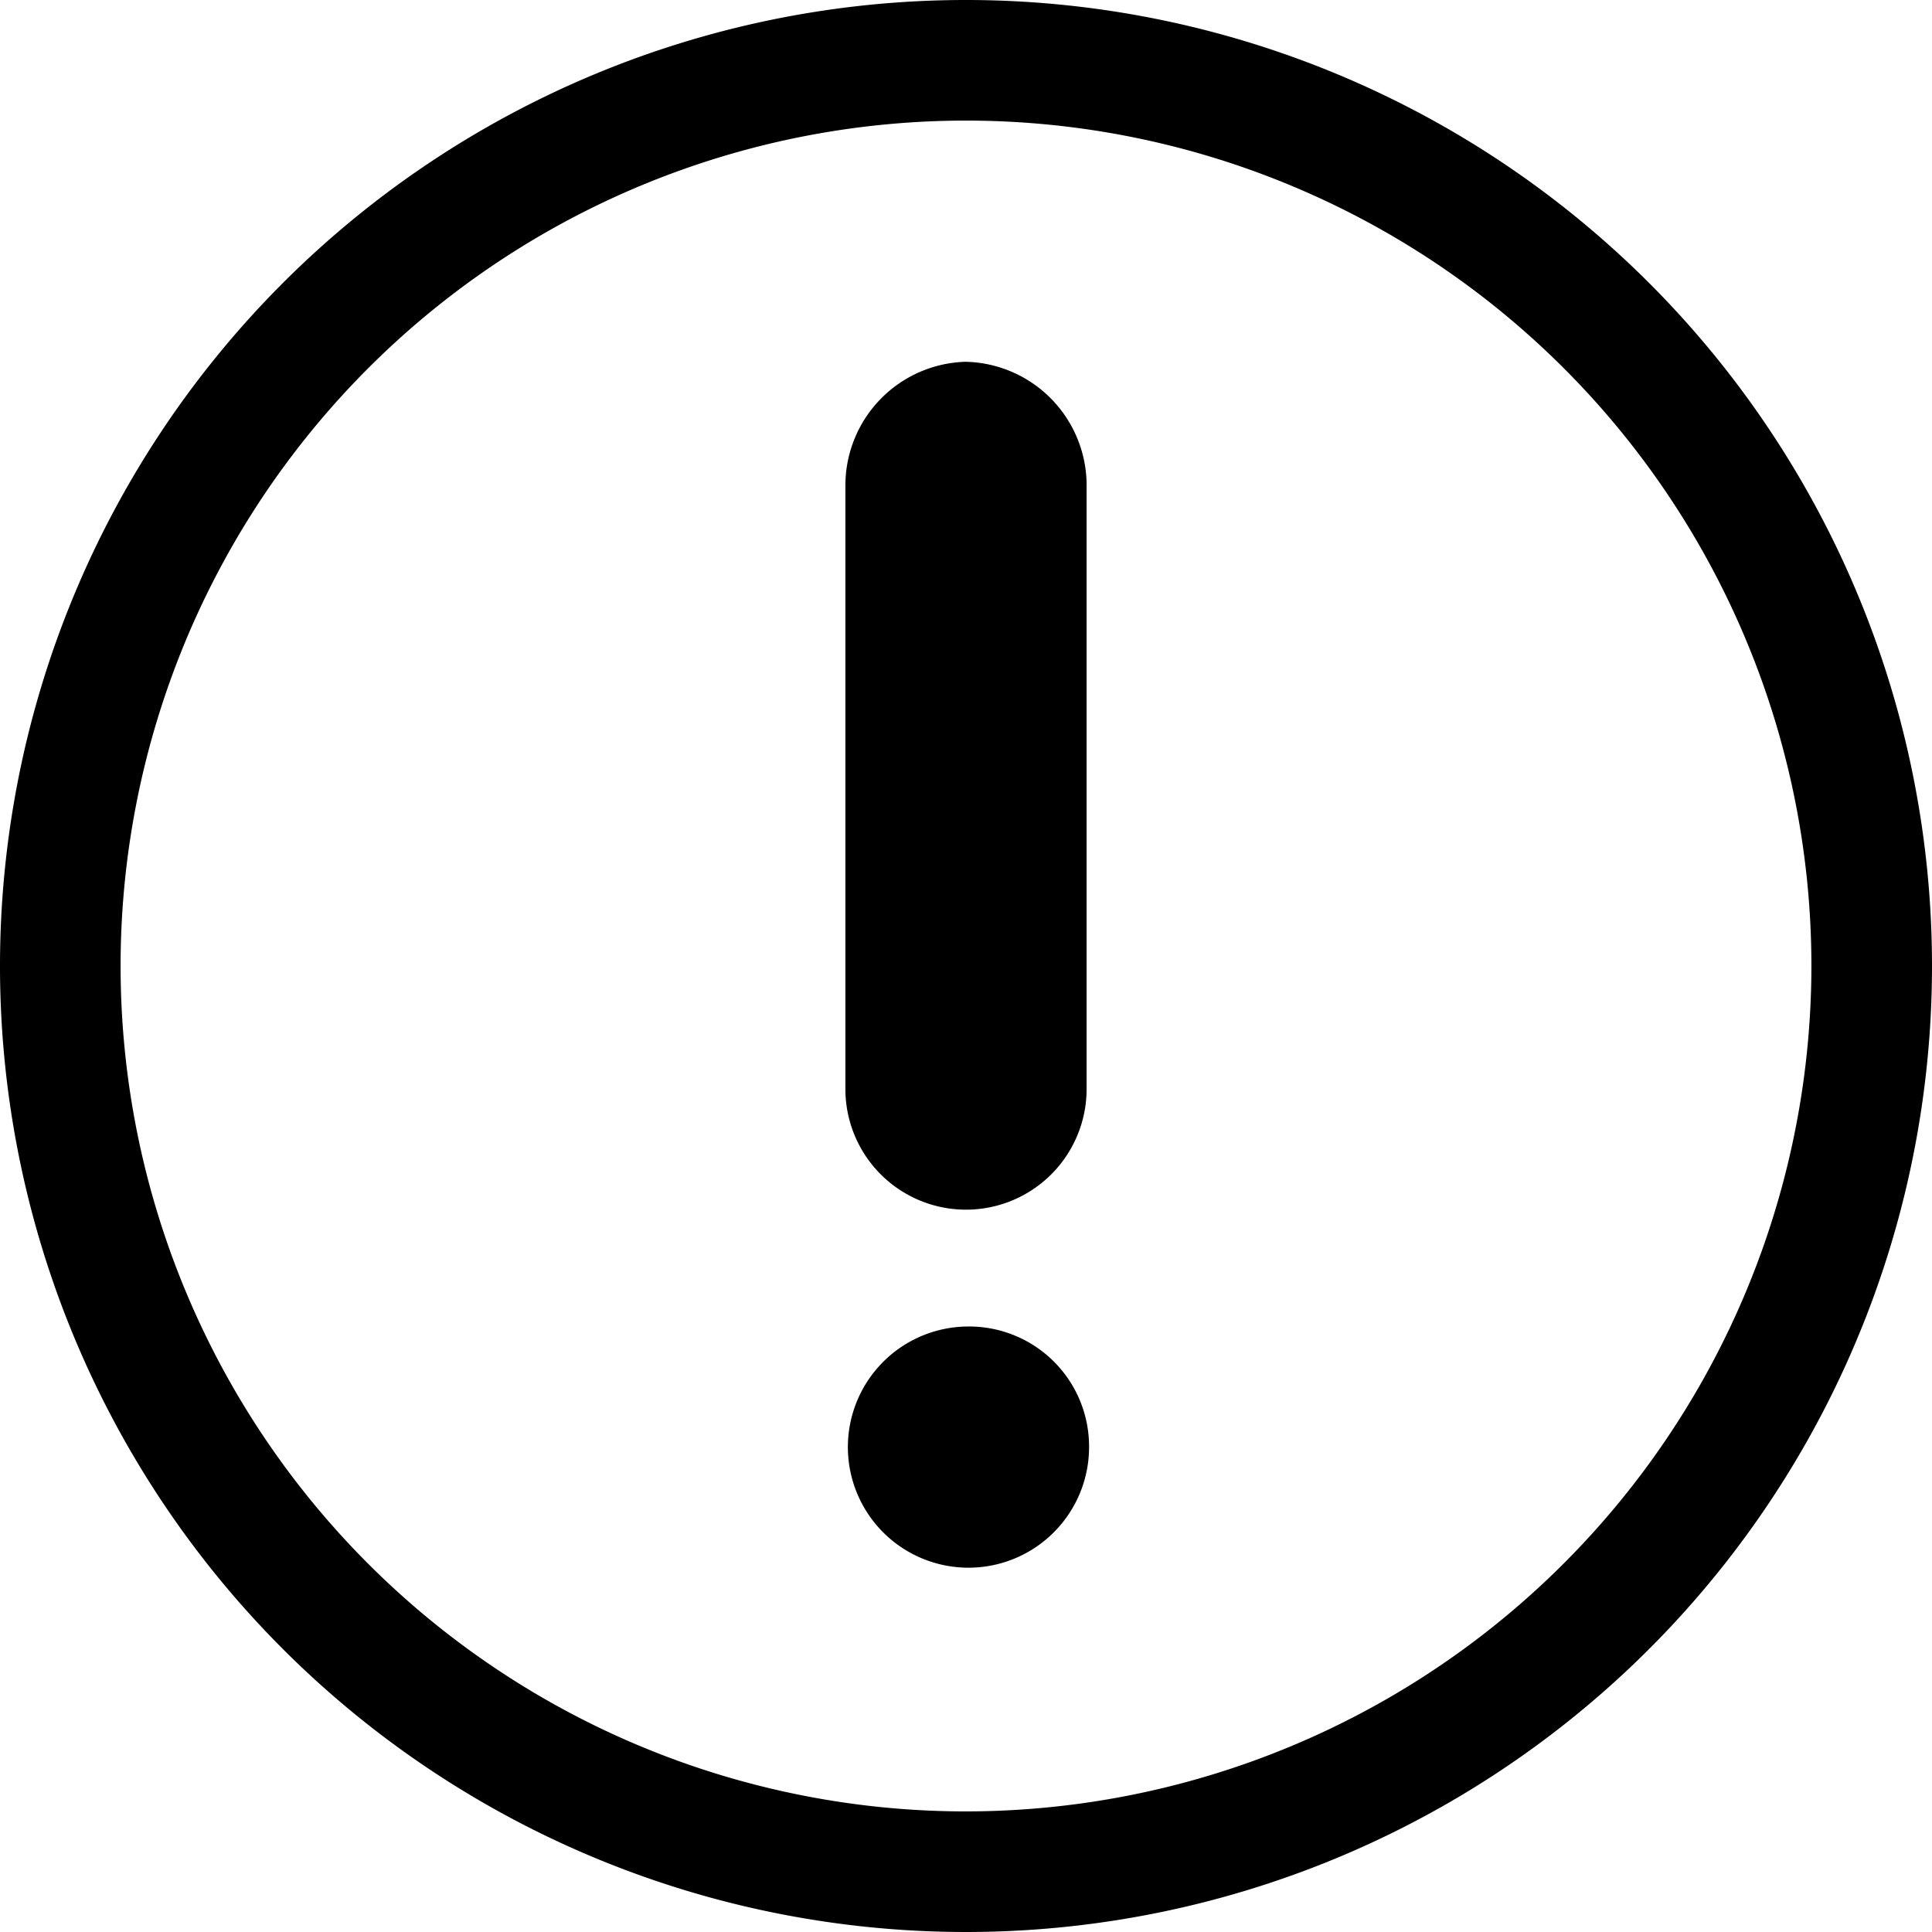 <svg xmlns="http://www.w3.org/2000/svg" viewBox="0 0 31.24 31.24"><title>Asset 5</title><g id="Layer_2" data-name="Layer 2"><g id="Layer_1-2" data-name="Layer 1"><path d="M15.61,0A15.62,15.62,0,1,0,31.24,15.61,15.62,15.62,0,0,0,15.61,0Zm0,29.29A13.67,13.67,0,1,1,29.29,15.61,13.68,13.68,0,0,1,15.61,29.29Z"/><path d="M15.61,5.85a2,2,0,0,0-1.94,2v9.76a1.95,1.95,0,1,0,3.9,0V7.81A2,2,0,0,0,15.61,5.85Z"/><path d="M15.61,21.45a1.95,1.95,0,1,0,2,1.95A1.94,1.94,0,0,0,15.61,21.45Z"/></g></g></svg>